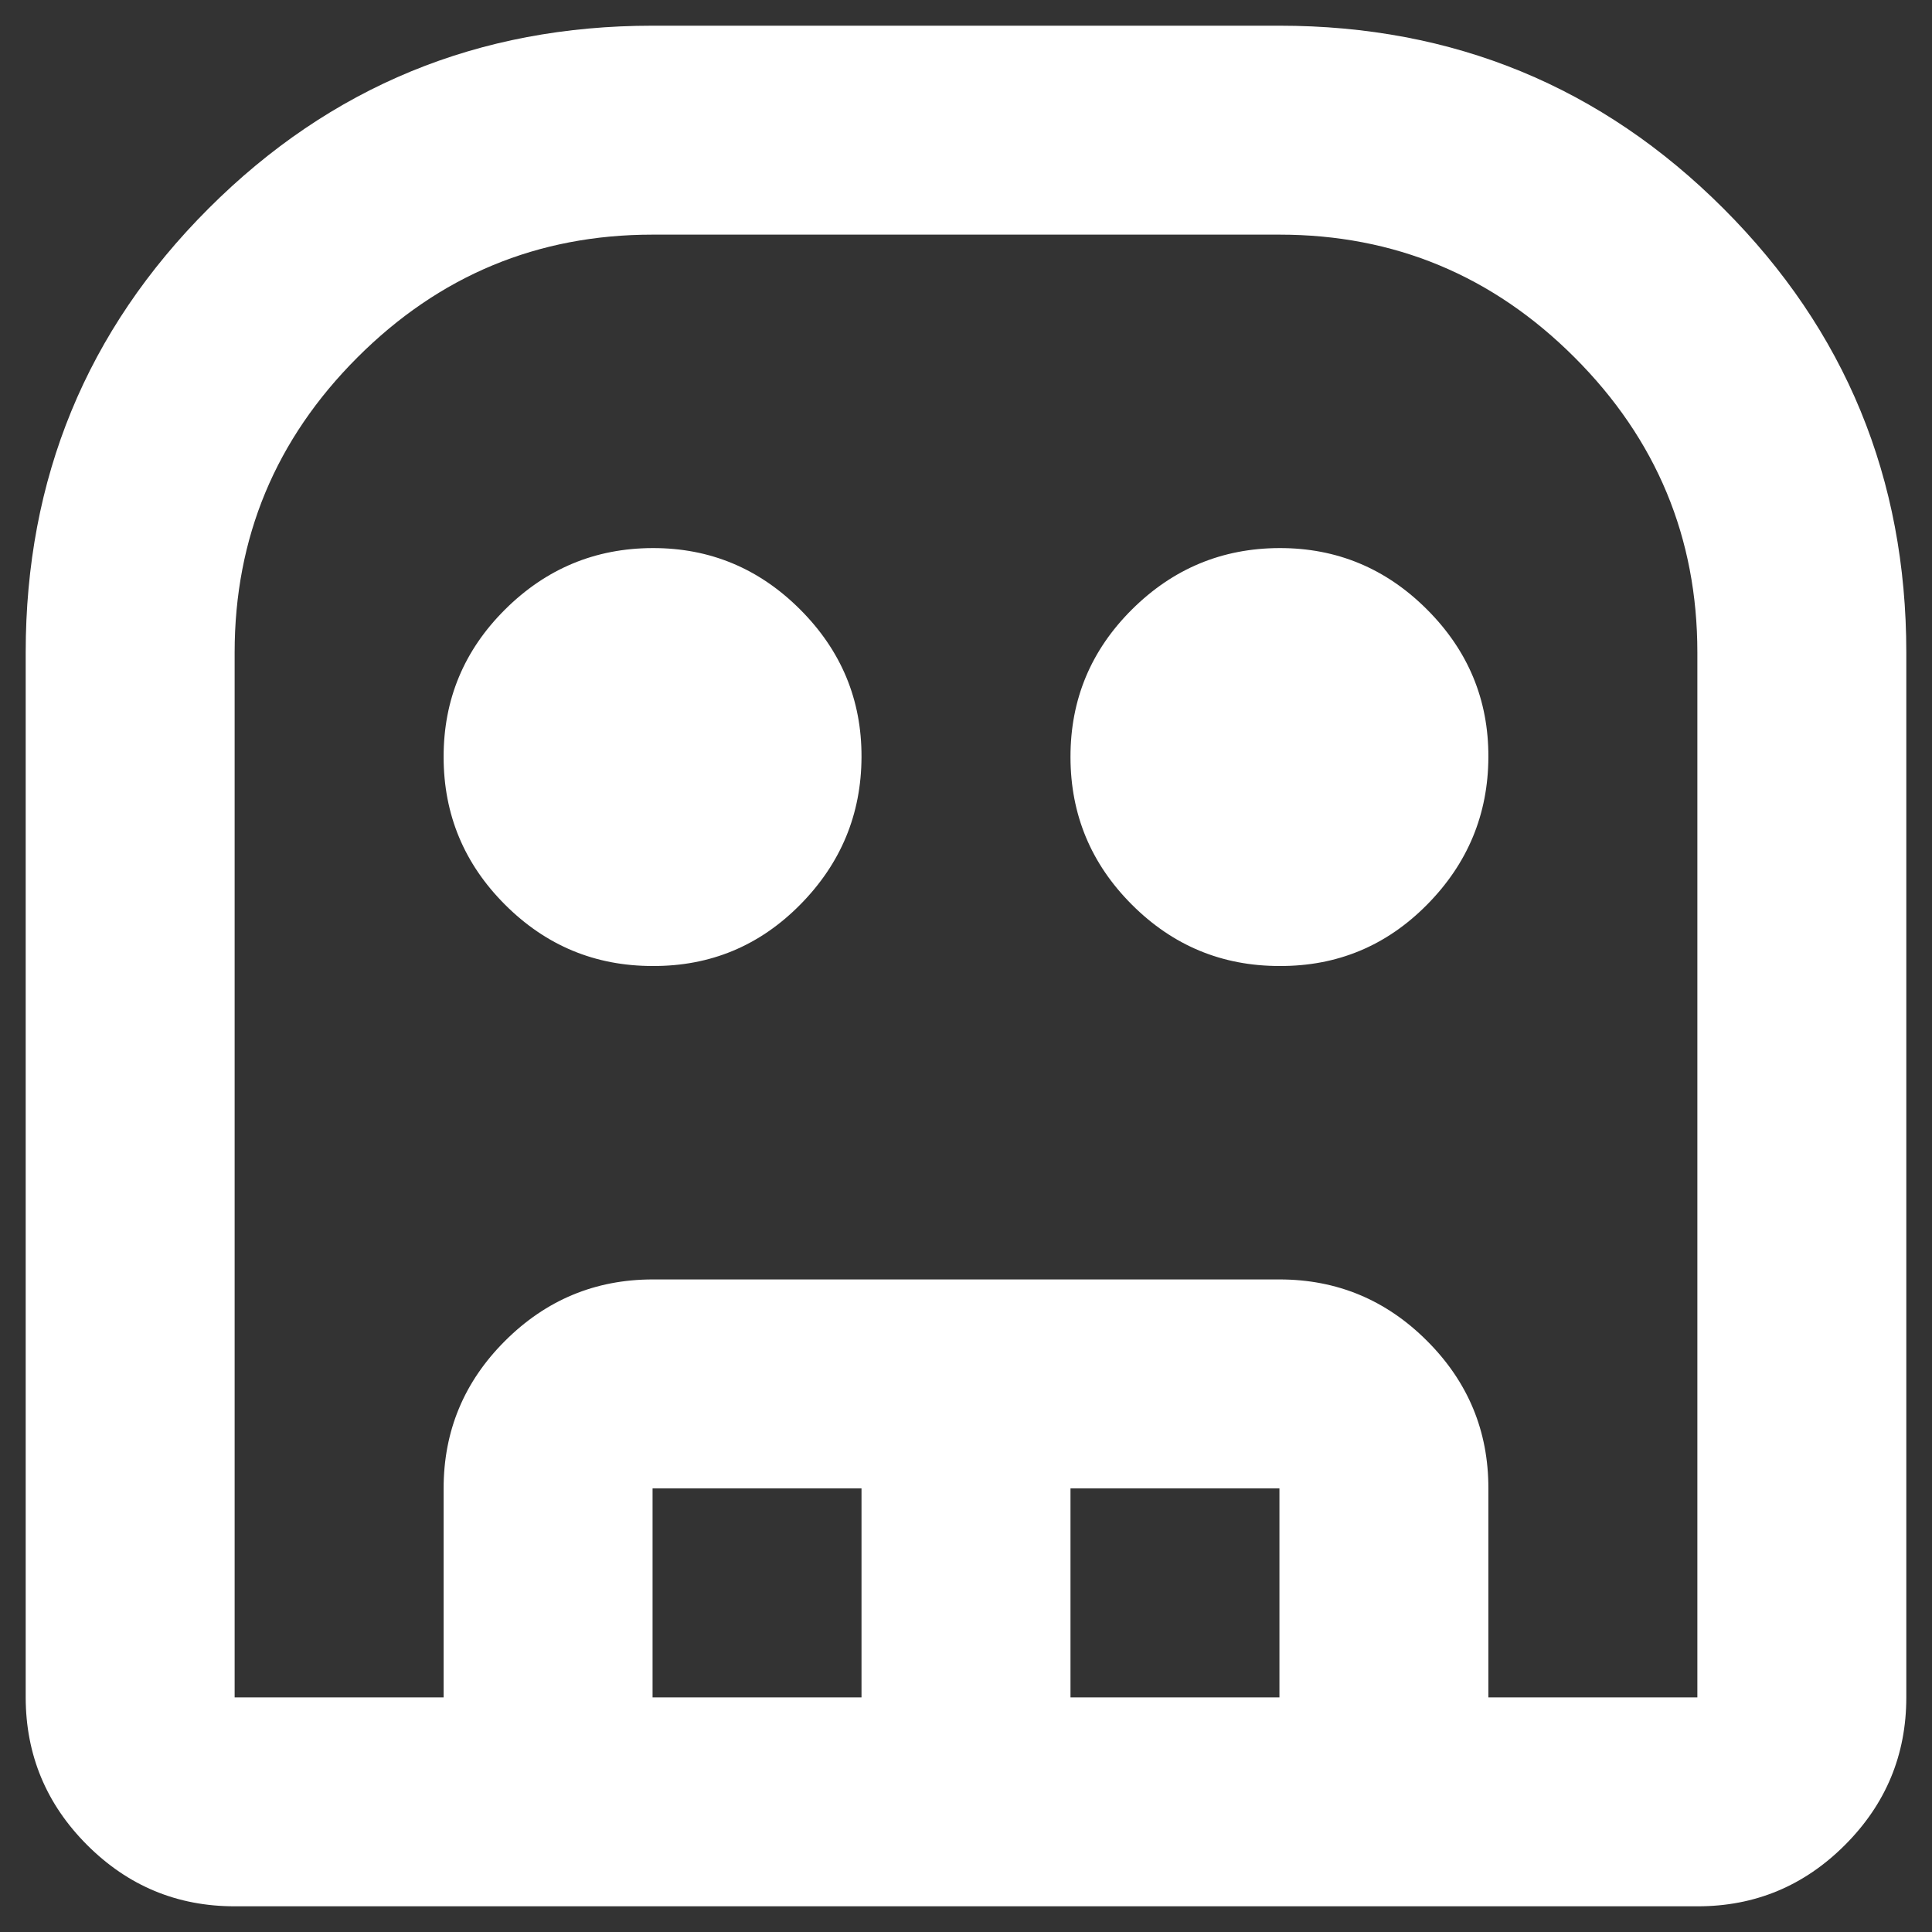 <svg width="47" height="47" viewBox="0 0 47 47" fill="none" xmlns="http://www.w3.org/2000/svg">
<rect x="0" y="0" width="47" height="47" fill="#333333" stroke="none"/>
<path d="M5.708 46.375C4.31 46.375 3.114 45.878 2.119 44.883C1.125 43.888 0.627 42.691 0.625 41.292V15.875C0.625 11.639 2.108 8.038 5.073 5.073C8.038 2.108 11.639 0.625 15.875 0.625H31.125C35.361 0.625 38.962 2.108 41.927 5.073C44.892 8.038 46.375 11.639 46.375 15.875V41.292C46.375 42.69 45.878 43.887 44.883 44.883C43.888 45.879 42.691 46.377 41.292 46.375H5.708ZM5.708 41.292H41.292V15.875C41.292 13.079 40.296 10.686 38.305 8.695C36.314 6.704 33.921 5.708 31.125 5.708H15.875C13.079 5.708 10.686 6.704 8.695 8.695C6.704 10.686 5.708 13.079 5.708 15.875V41.292ZM15.875 23.5C14.477 23.5 13.281 23.003 12.286 22.008C11.291 21.013 10.793 19.816 10.792 18.417C10.79 17.017 11.288 15.821 12.286 14.828C13.284 13.835 14.48 13.337 15.875 13.333C17.27 13.33 18.467 13.828 19.466 14.828C20.466 15.828 20.963 17.024 20.958 18.417C20.953 19.809 20.456 21.007 19.466 22.008C18.477 23.009 17.28 23.507 15.875 23.5ZM31.125 23.5C29.727 23.5 28.531 23.003 27.536 22.008C26.541 21.013 26.043 19.816 26.042 18.417C26.04 17.017 26.538 15.821 27.536 14.828C28.534 13.835 29.73 13.337 31.125 13.333C32.52 13.33 33.717 13.828 34.716 14.828C35.716 15.828 36.213 17.024 36.208 18.417C36.203 19.809 35.706 21.007 34.716 22.008C33.727 23.009 32.53 23.507 31.125 23.5ZM10.792 41.292V36.208C10.792 34.81 11.29 33.614 12.286 32.62C13.283 31.625 14.479 31.127 15.875 31.125H31.125C32.523 31.125 33.72 31.623 34.716 32.62C35.713 33.616 36.21 34.812 36.208 36.208V41.292H31.125V36.208H26.042V41.292H20.958V36.208H15.875V41.292H10.792Z" fill="white"/>
</svg>

